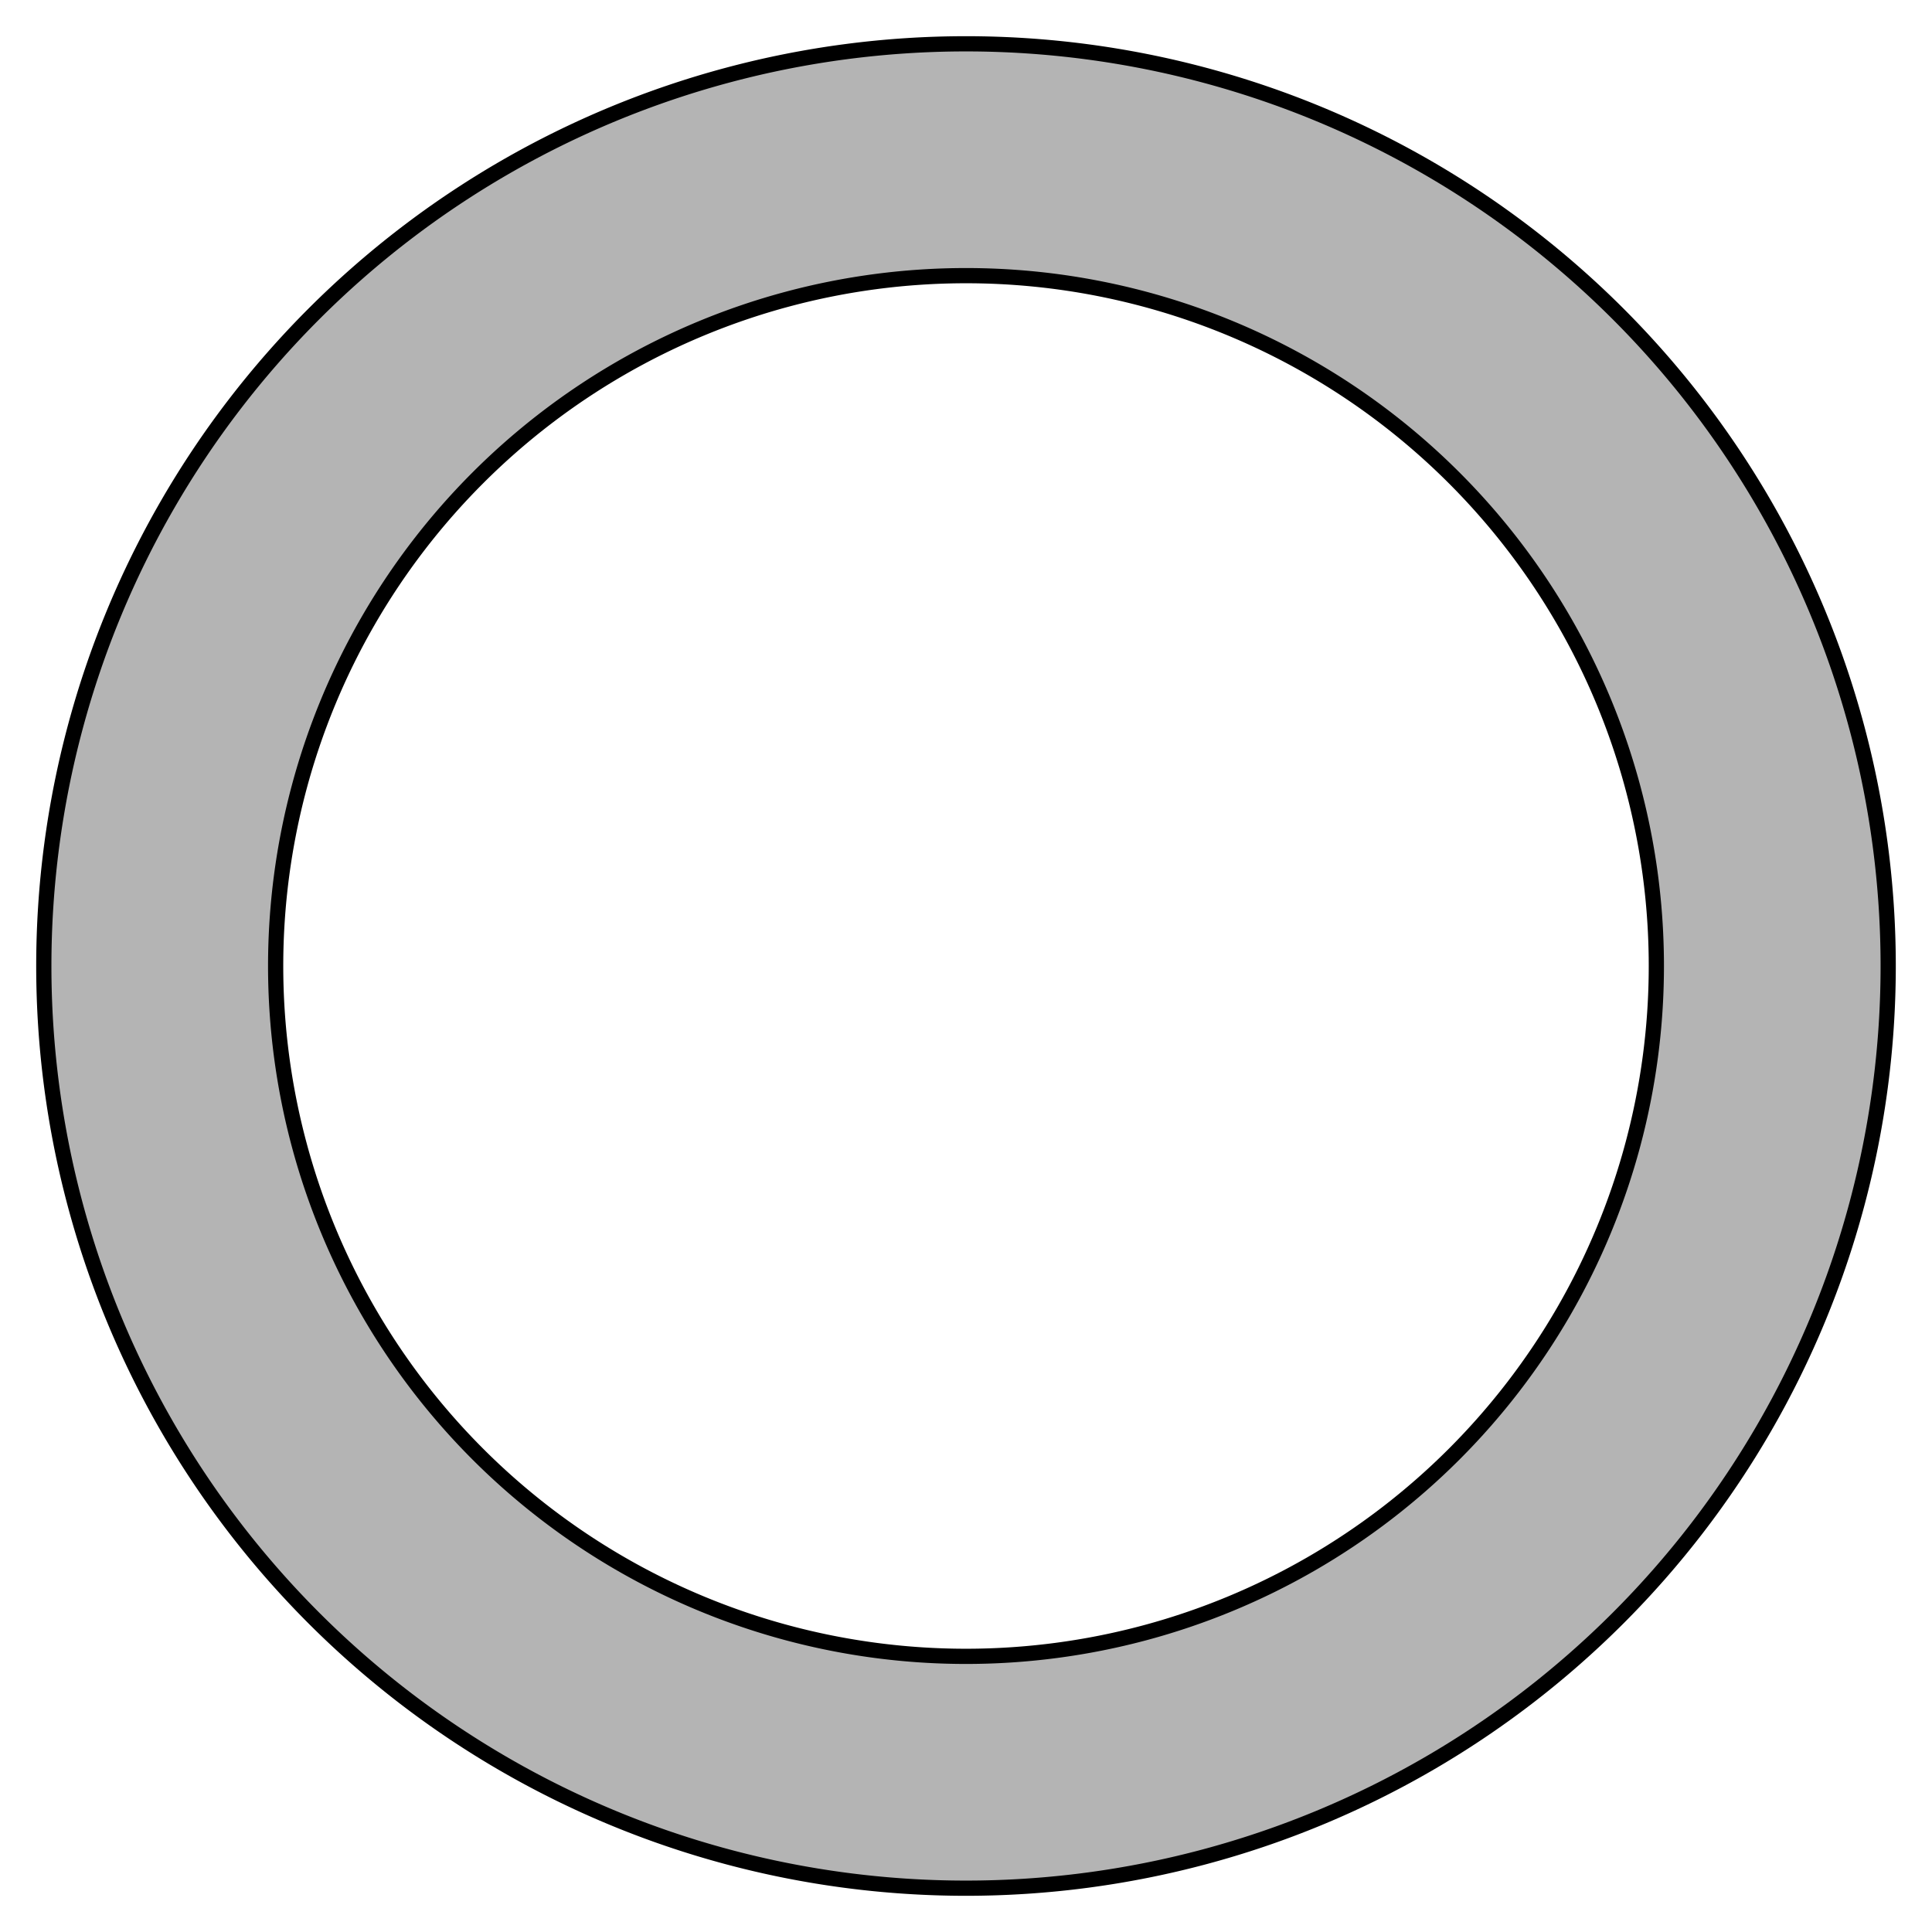 <?xml version="1.0" encoding="UTF-8" standalone="no"?>
<!-- Created with Inkscape (http://www.inkscape.org/) -->

<svg
   xmlns:dc="http://purl.org/dc/elements/1.1/"
   xmlns:cc="http://creativecommons.org/ns#"
   xmlns:rdf="http://www.w3.org/1999/02/22-rdf-syntax-ns#"
   xmlns:svg="http://www.w3.org/2000/svg"
   xmlns="http://www.w3.org/2000/svg"
   xmlns:sodipodi="http://sodipodi.sourceforge.net/DTD/sodipodi-0.dtd"
   xmlns:inkscape="http://www.inkscape.org/namespaces/inkscape"
   width="24"
   height="24"
   viewBox="0 0 6.35 6.35"
   version="1.1"
   id="svg8"
   inkscape:version="0.92.0 r15299"
   sodipodi:docname="未选中.svg">
  <defs
     id="defs2" />
  <sodipodi:namedview
     id="base"
     pagecolor="#ffffff"
     bordercolor="#666666"
     borderopacity="1.0"
     inkscape:pageopacity="0.0"
     inkscape:pageshadow="2"
     inkscape:zoom="3.959798"
     inkscape:cx="55.191744"
     inkscape:cy="12.731885"
     inkscape:document-units="mm"
     inkscape:current-layer="layer1"
     showgrid="false"
     inkscape:pagecheckerboard="true"
     units="px"
     inkscape:window-width="1366"
     inkscape:window-height="705"
     inkscape:window-x="-8"
     inkscape:window-y="-8"
     inkscape:window-maximized="1" />
  <g
     inkscape:label="Layer 1"
     inkscape:groupmode="layer"
     id="layer1"
     transform="translate(0,-290.65)">
    <path
       style="opacity:1;fill:#b3b3b3;fill-opacity:0.973;stroke:#000000;stroke-width:0.05;stroke-miterlimit:4;stroke-dasharray:none;stroke-dashoffset:0;stroke-opacity:1"
       d="M 3.175,290.794 A 3.031,3.031 0 0 0 0.144,293.825 3.031,3.031 0 0 0 3.175,296.856 3.031,3.031 0 0 0 6.206,293.825 3.031,3.031 0 0 0 3.175,290.794 Z m 0,0.762 a 2.269,2.269 0 0 1 2.269,2.269 A 2.269,2.269 0 0 1 3.175,296.094 2.269,2.269 0 0 1 0.906,293.825 2.269,2.269 0 0 1 3.175,291.556 Z"
       id="path4485"
       inkscape:connector-curvature="0" />
  </g>
</svg>
